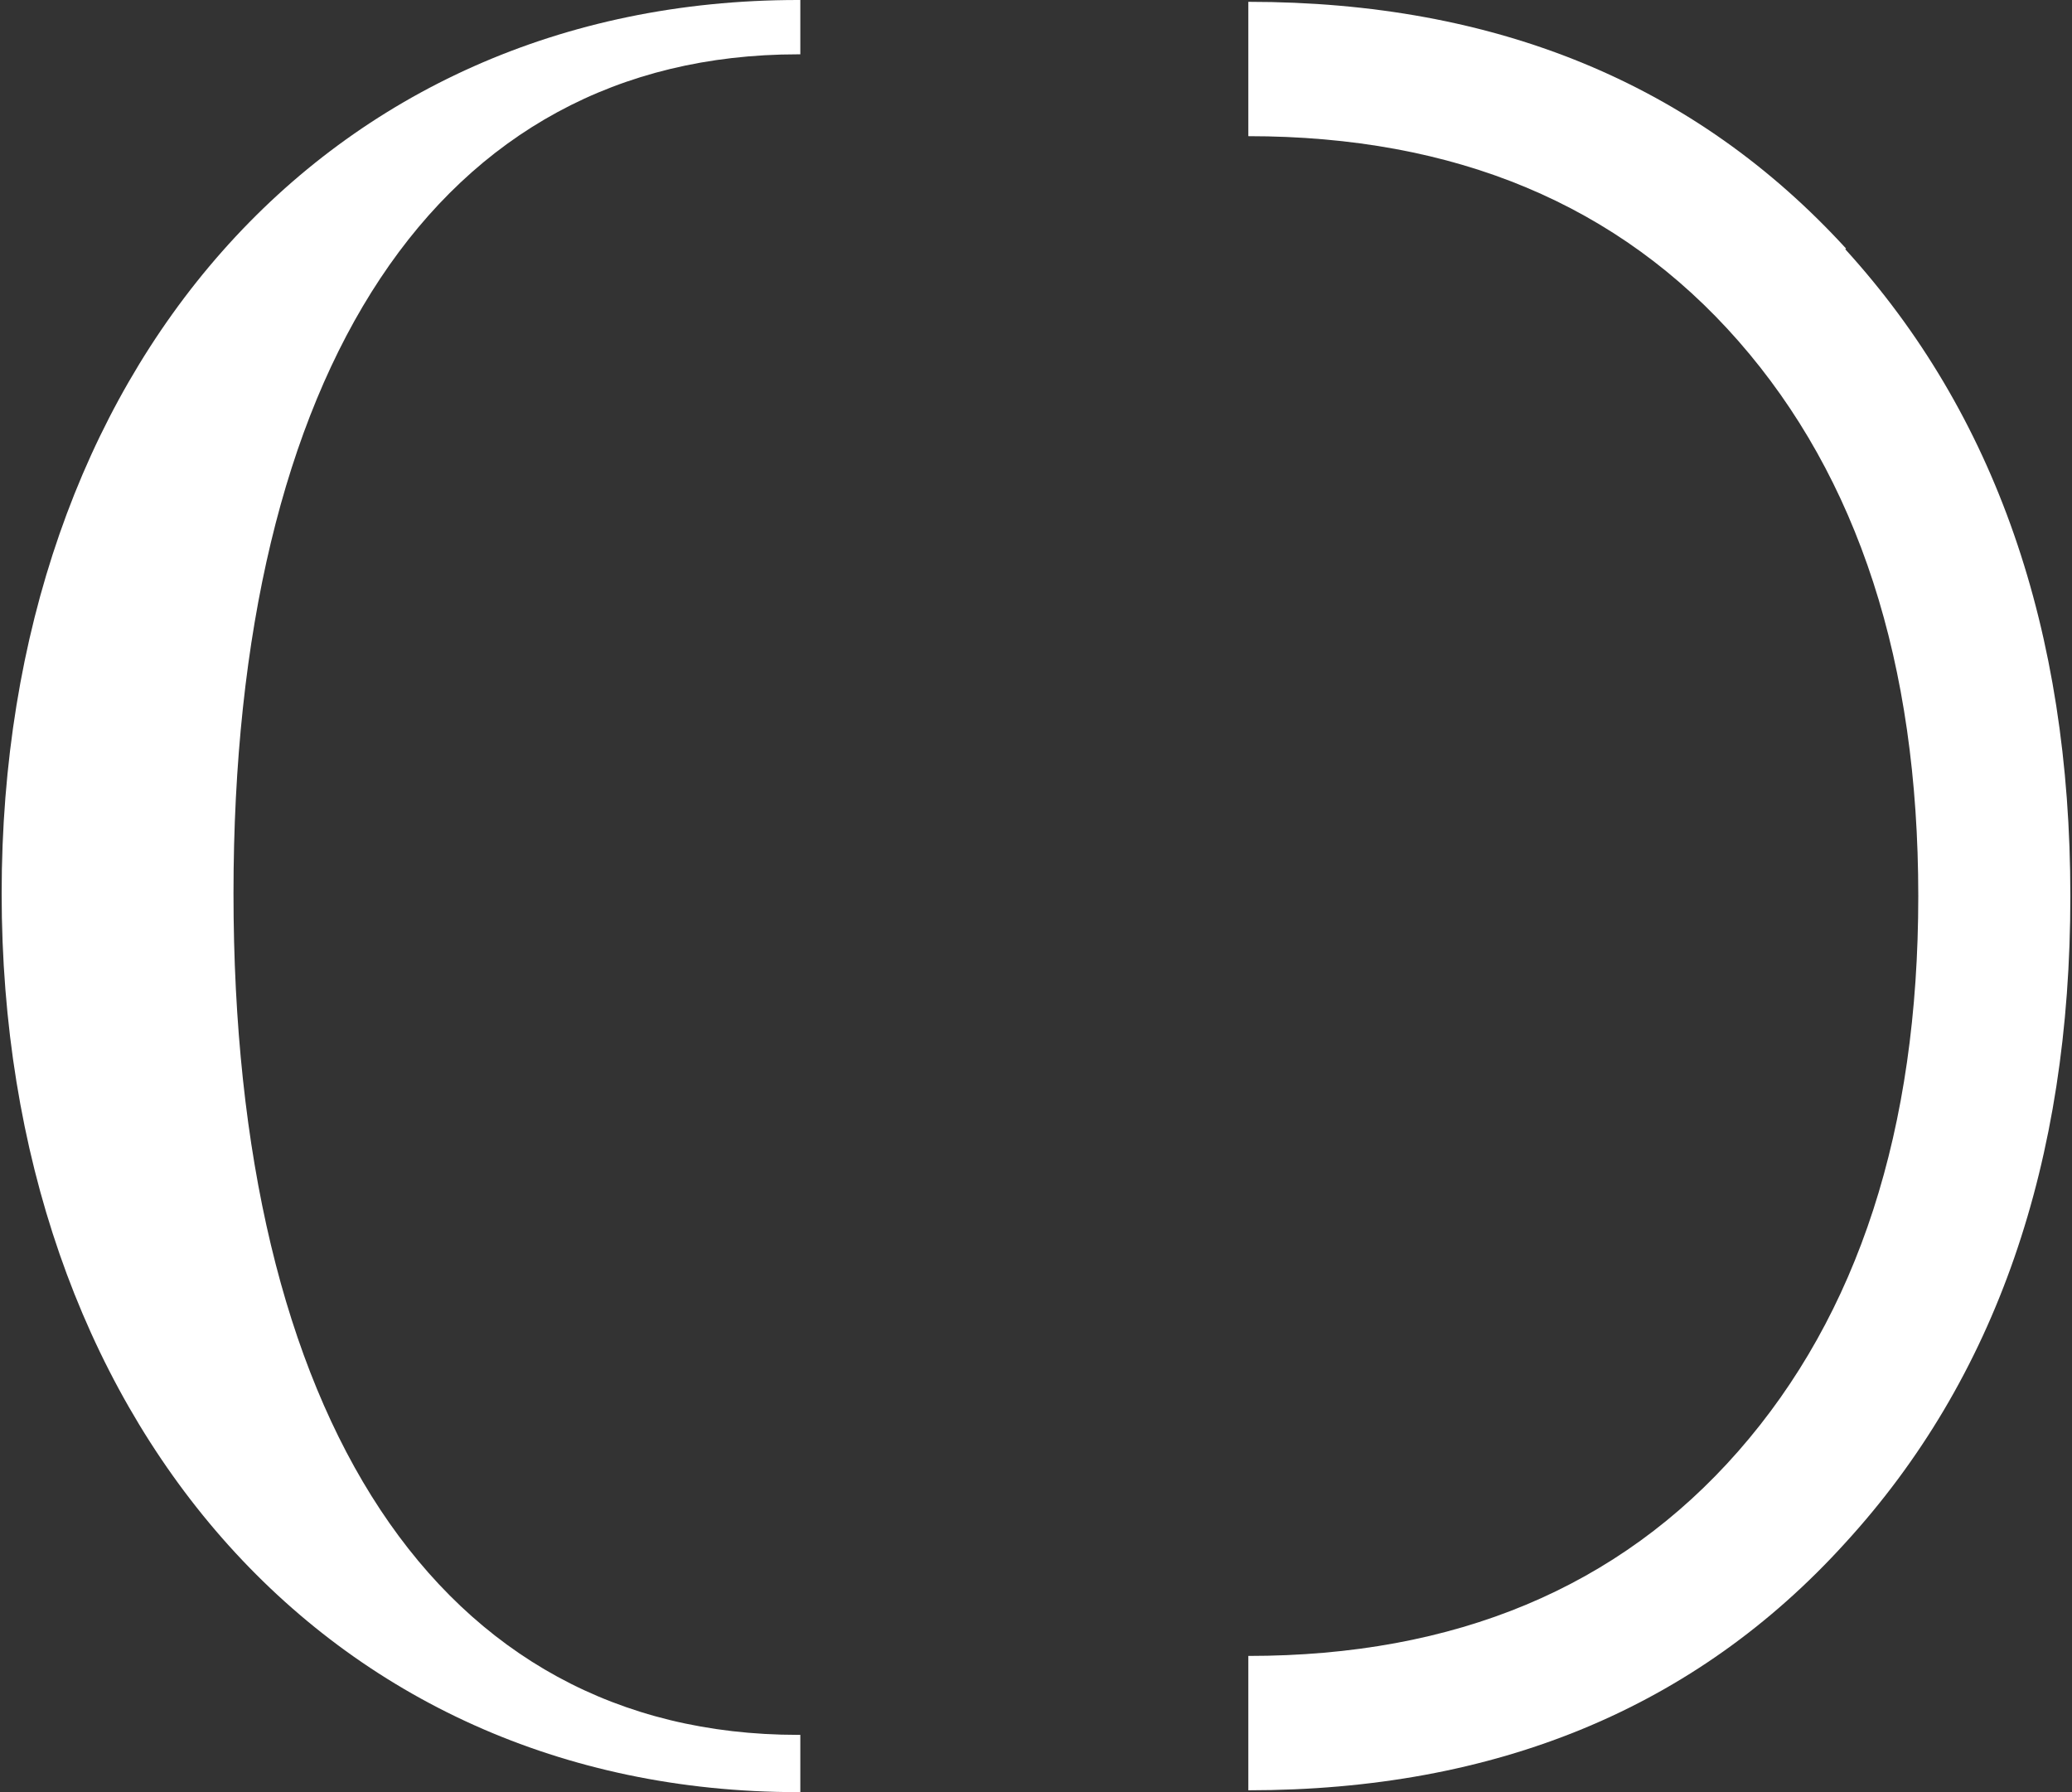 <svg width="74" height="64" viewBox="0 0 74 64" fill="none" xmlns="http://www.w3.org/2000/svg">
    <rect x="0" y="0" width="74" height="64" fill="#333333" stroke="none"/>
    <g clip-path="url(#clip0_1394_302)">
    <path d="M28.503 61.955C15.598 61.955 8.339 50.524 8.339 31.908C8.339 13.293 15.598 1.94 28.503 1.94C28.503 1.94 28.556 1.94 28.583 1.94V0C28.583 0 28.53 0 28.503 0C11.592 0 0.059 13.293 0.059 31.908C0.059 50.524 11.592 64 28.503 64C28.503 64 28.556 64 28.583 64V61.955C28.583 61.955 28.53 61.955 28.503 61.955Z" fill="white"/>
    <path d="M65.93 8.875C60.553 3.002 53.455 0.065 44.583 0.065V4.863C51.976 4.863 57.81 7.302 62.085 12.178C66.36 17.055 68.51 23.662 68.51 32C68.51 40.337 66.36 46.945 62.085 51.821C57.81 56.698 51.976 59.136 44.583 59.136V63.934C53.428 63.934 60.553 60.998 65.903 55.099C71.28 49.226 73.941 41.517 73.941 32C73.941 22.483 71.253 14.774 65.903 8.901L65.93 8.875Z" fill="white"/>
    </g>
</svg>
